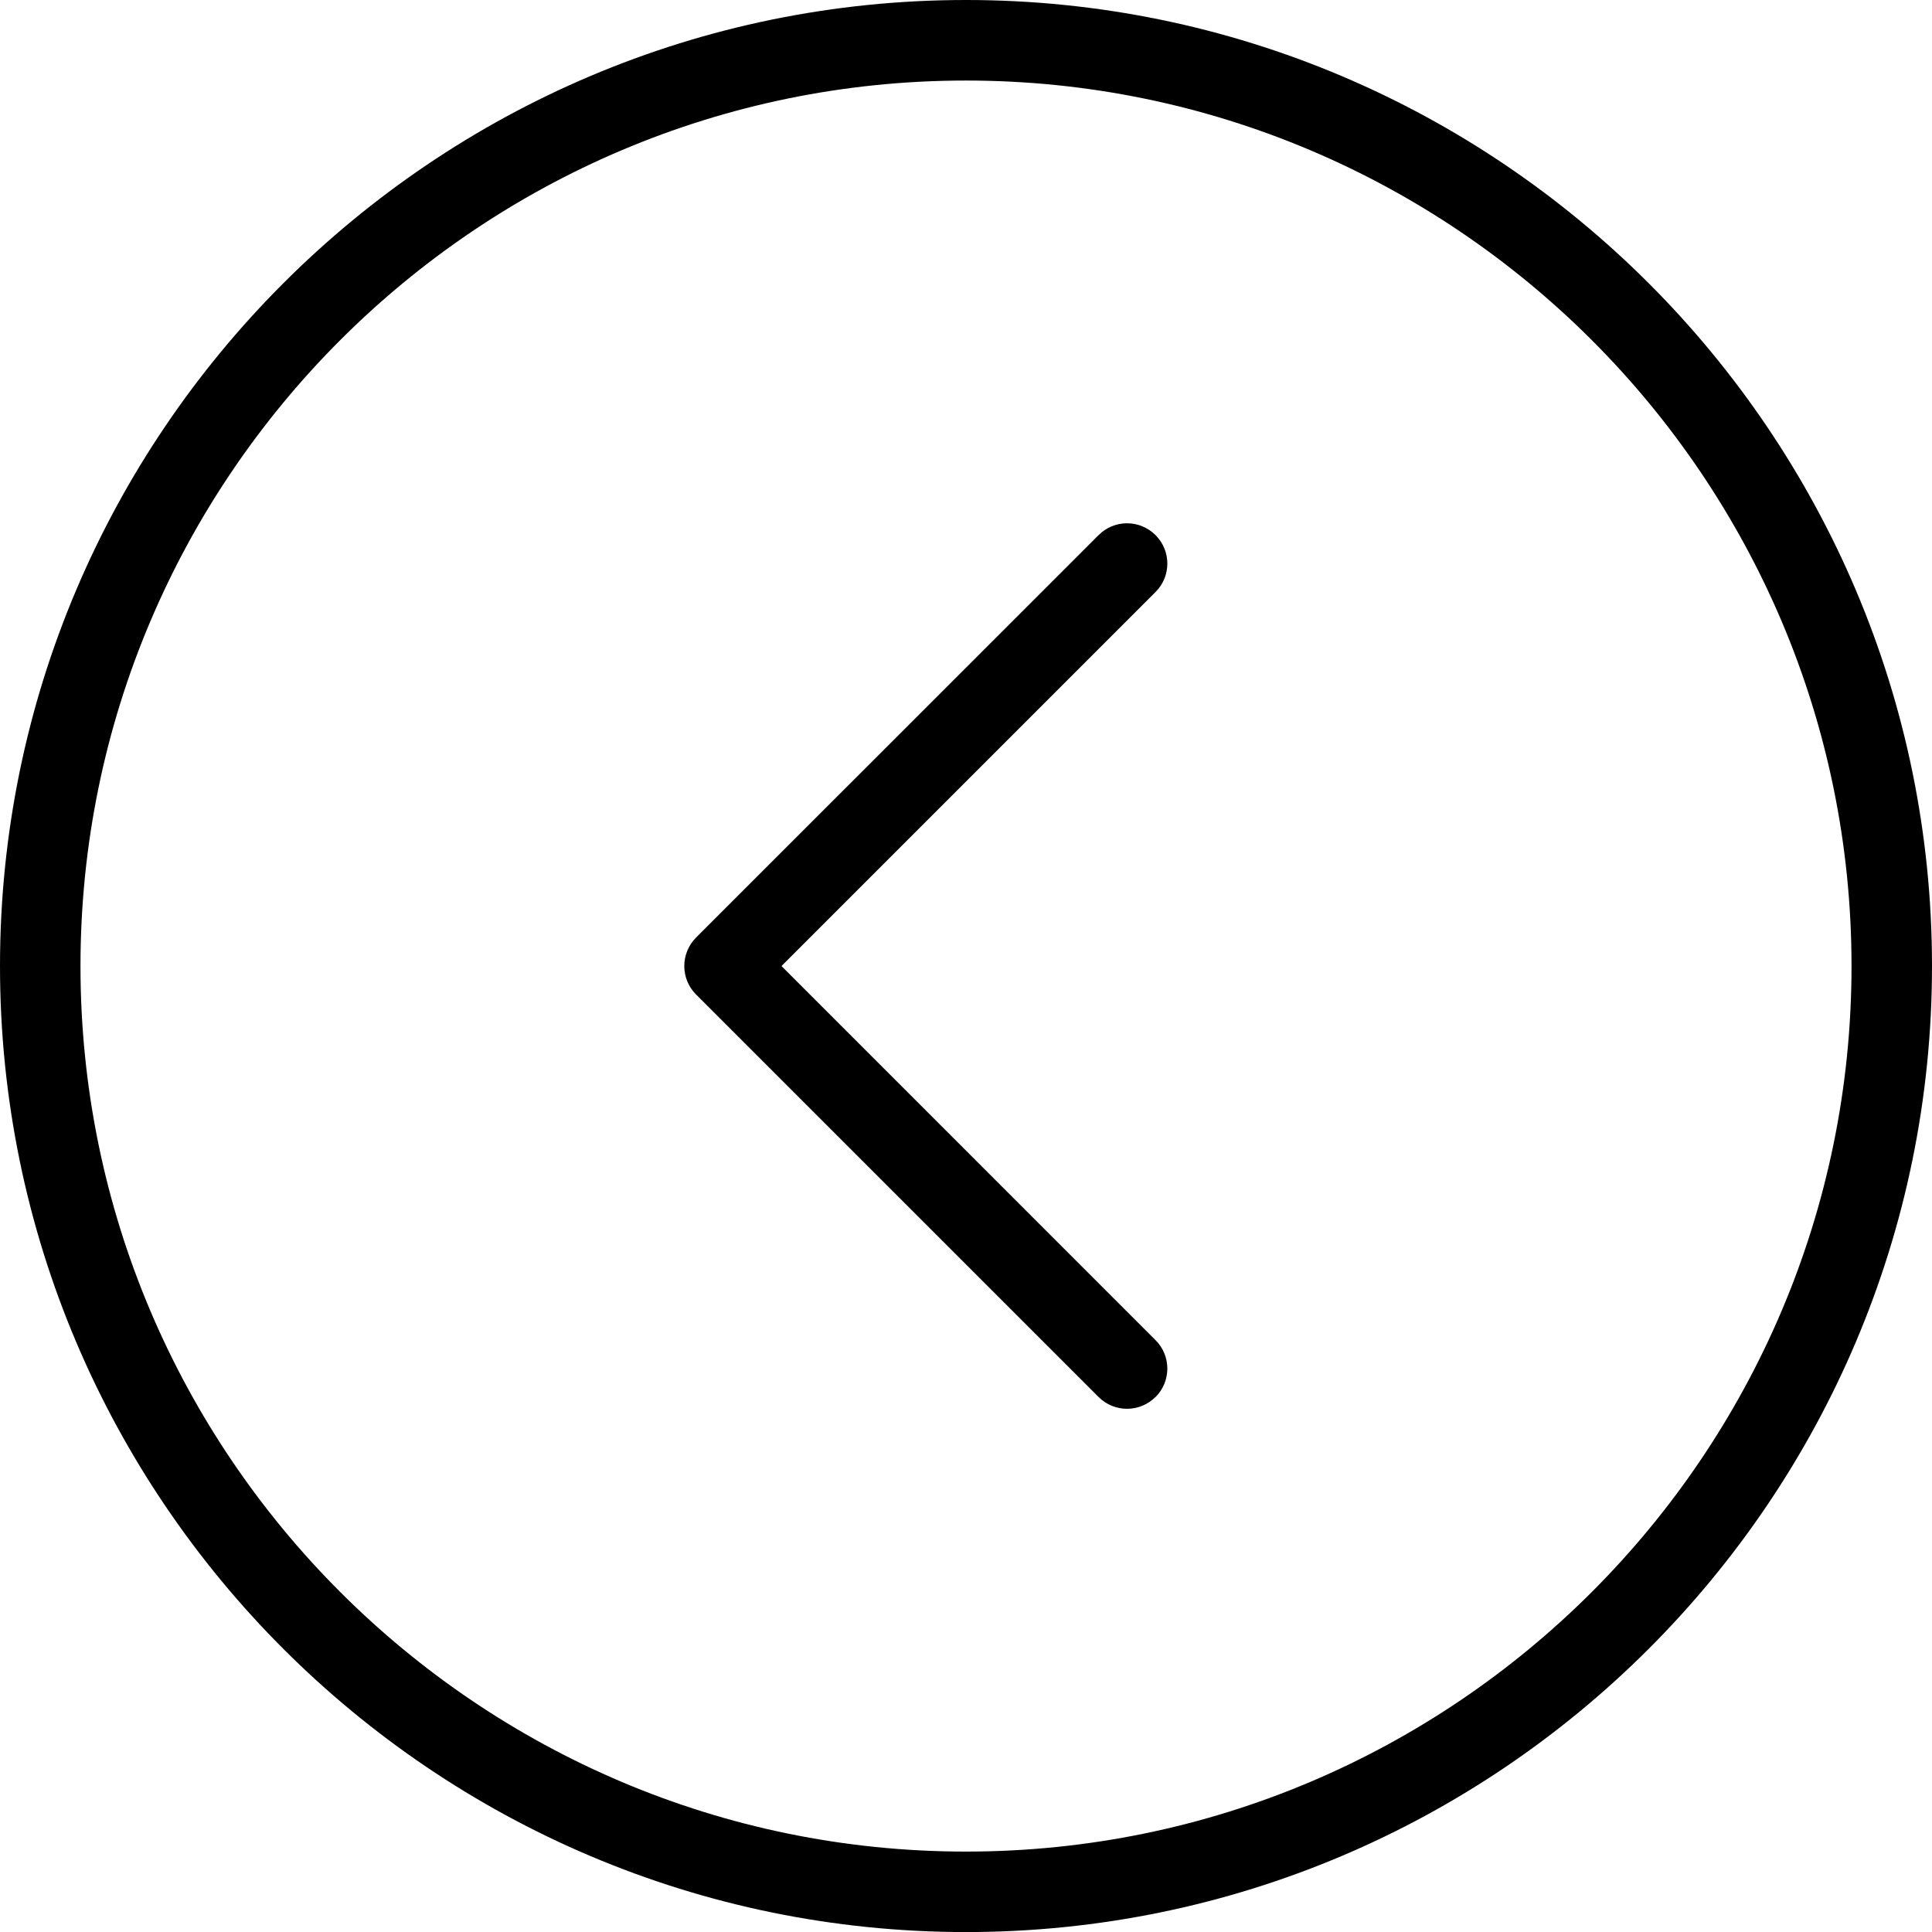 <!-- Generated by IcoMoon.io -->
<svg version="1.1" xmlns="http://www.w3.org/2000/svg" width="32" height="32" viewBox="0 0 32 32">
<title>arrow-left-circled</title>
<path d="M19.138 23.139c-0.13 0.13-0.301 0.195-0.471 0.195s-0.341-0.065-0.471-0.195l-6.667-6.667c-0.26-0.26-0.26-0.682 0-0.943l6.667-6.666c0.261-0.261 0.682-0.261 0.943 0s0.261 0.682 0 0.943l-6.195 6.195 6.195 6.196c0.261 0.26 0.261 0.682 0 0.943zM16 1.334c-8.087 0-14.667 6.58-14.667 14.667 0 8.088 6.58 14.667 14.667 14.667s14.667-6.579 14.667-14.667c0-8.087-6.579-14.667-14.667-14.667zM16 32.001c-8.822 0-16-7.178-16-16s7.178-16.001 16-16.001c8.822 0 16 7.178 16 16.001s-7.178 16-16 16z"></path>
</svg>
